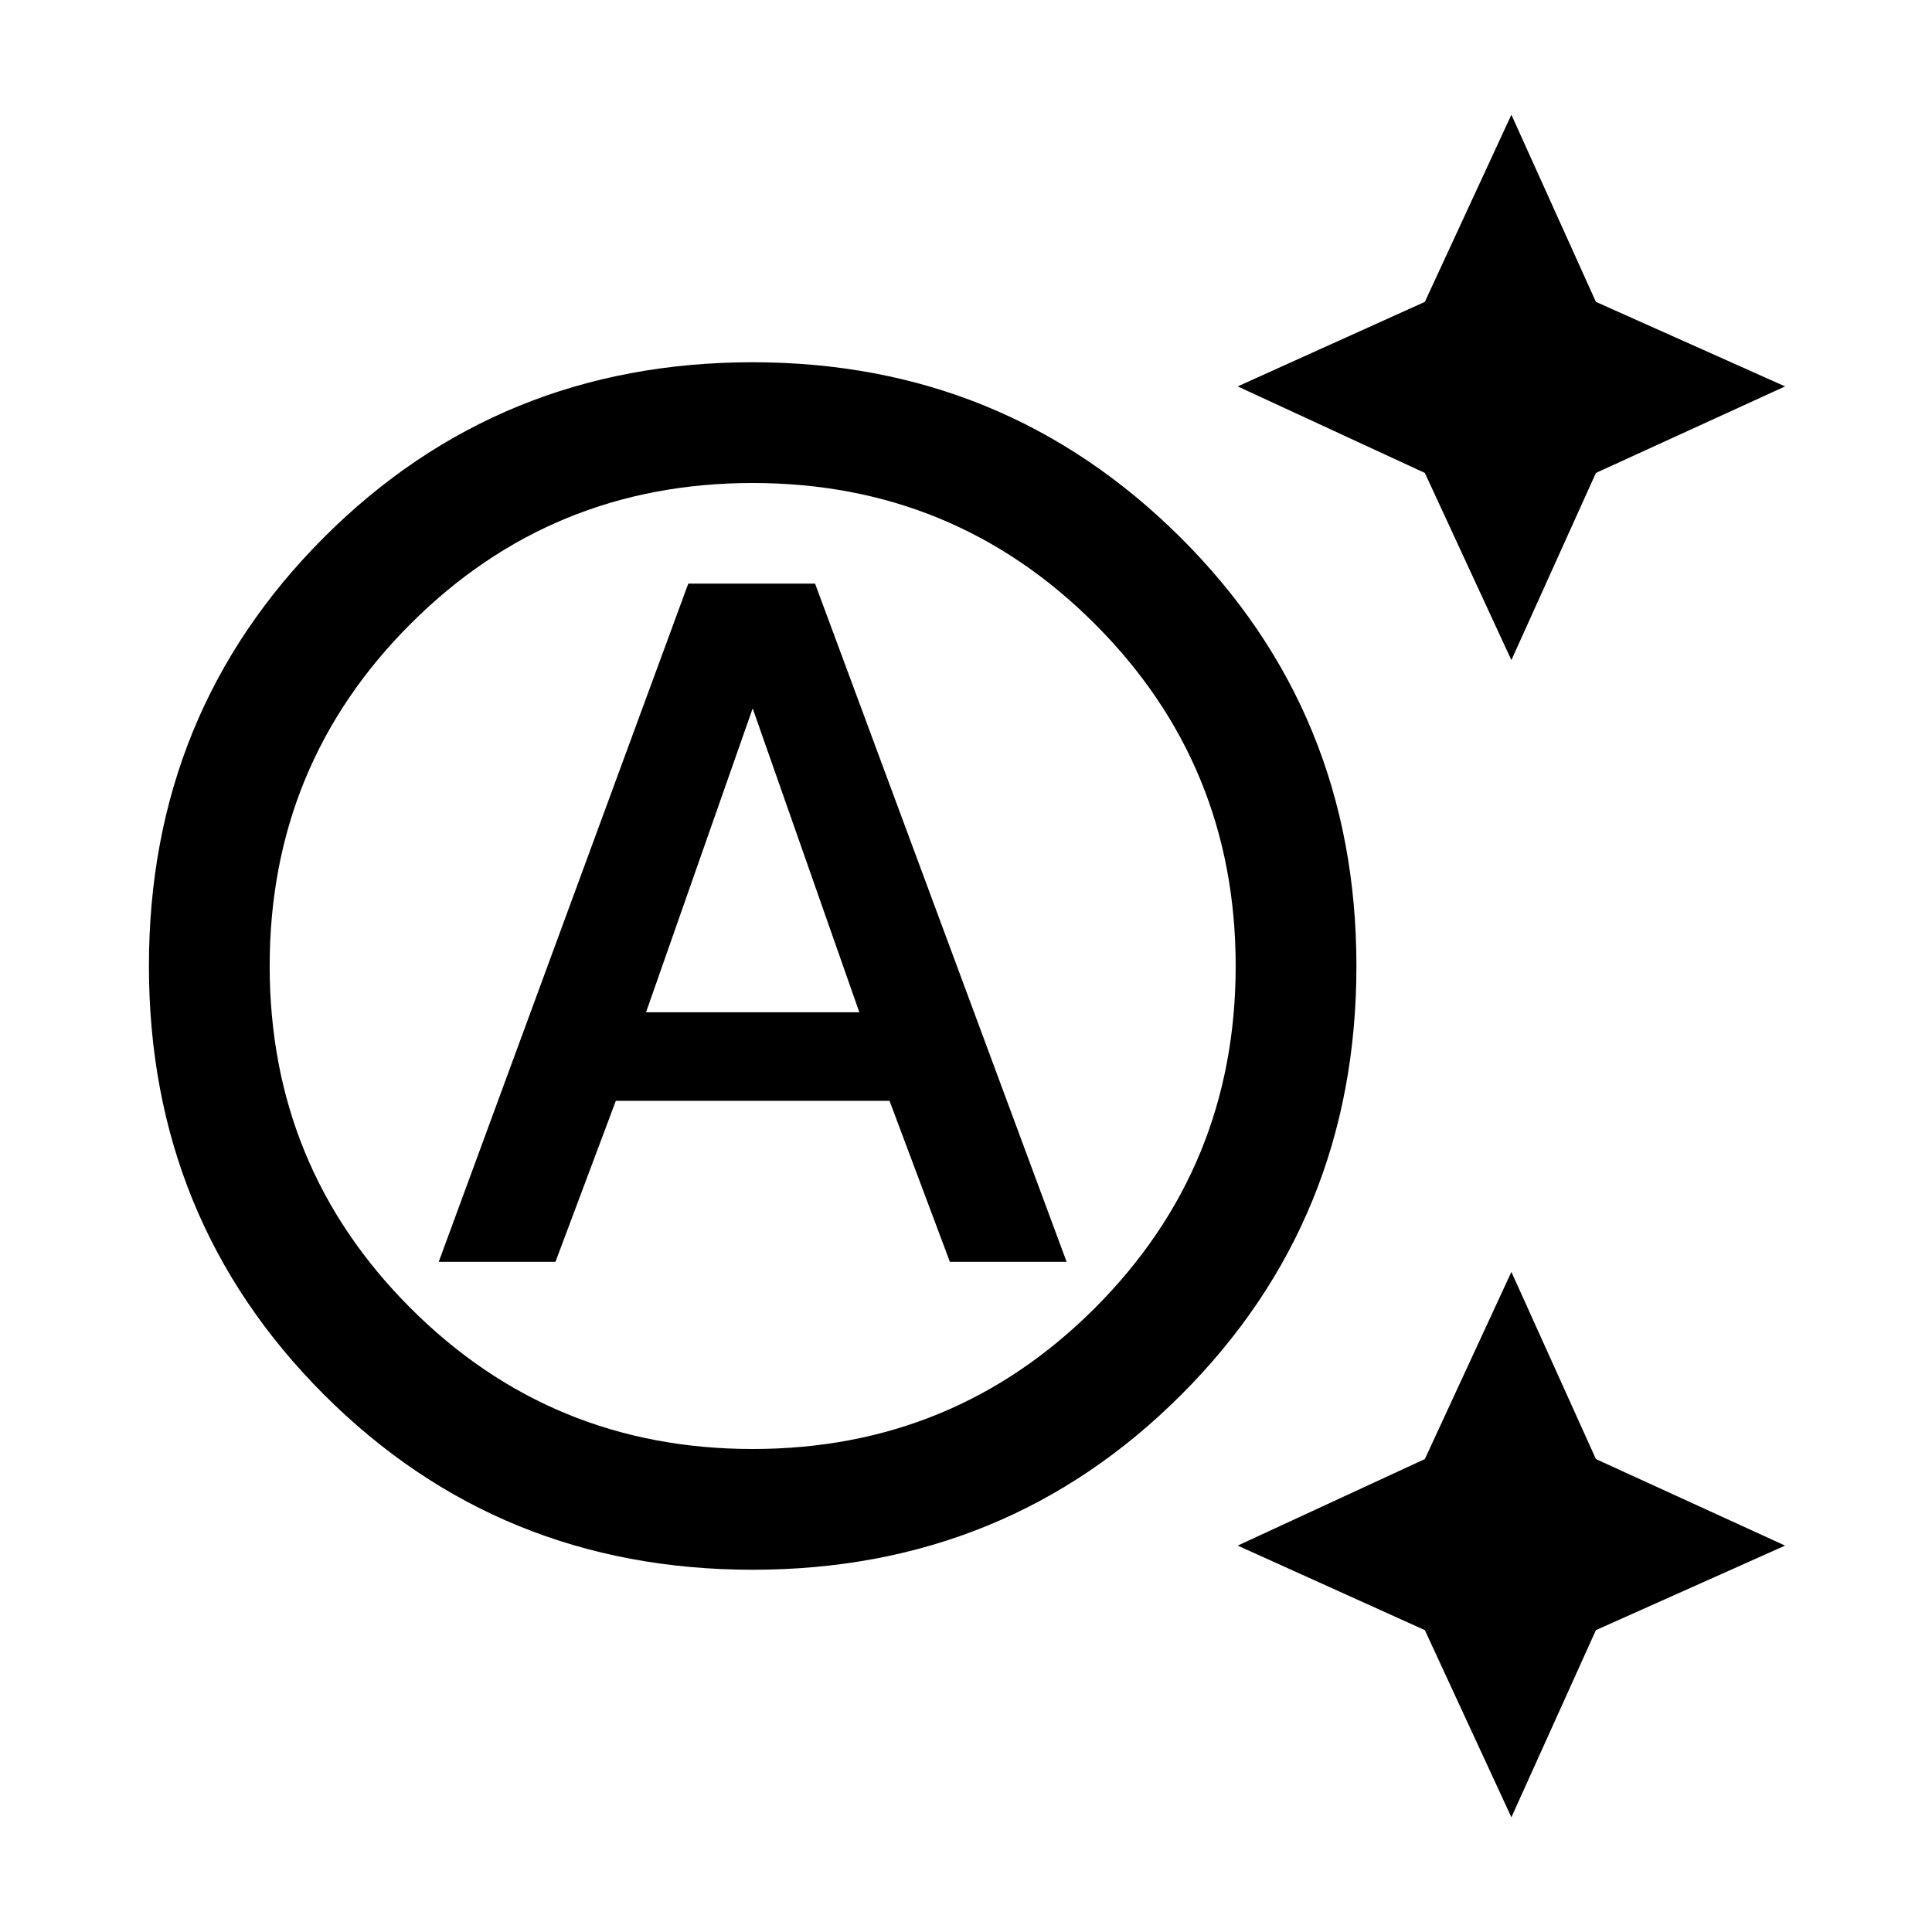 <svg xmlns="http://www.w3.org/2000/svg" viewBox="0 0 24 24"><path d="M18.775 8.2 17.7 5.875 15.375 4.8 17.7 3.75l1.075-2.325 1.05 2.325 2.35 1.05-2.35 1.075Zm0 14.375L17.7 20.25l-2.325-1.05 2.325-1.075 1.075-2.325 1.05 2.325 2.35 1.075-2.35 1.05Zm-13.325-6.9 3.1-8.425h1.575l3.125 8.425H11.8l-.75-2h-3.4l-.75 2Zm2.575-3.1h2.65L9.35 8.8ZM9.35 18q2.5 0 4.25-1.75T15.35 12q0-2.5-1.75-4.25T9.35 6Q6.85 6 5.1 7.75T3.35 12q0 2.5 1.75 4.25T9.35 18Zm0 1.5q-3.15 0-5.325-2.175Q1.85 15.15 1.85 12q0-3.15 2.175-5.325Q6.2 4.5 9.35 4.5q3.125 0 5.313 2.175Q16.85 8.85 16.85 12q0 3.15-2.175 5.325Q12.5 19.5 9.35 19.5Z"/></svg>